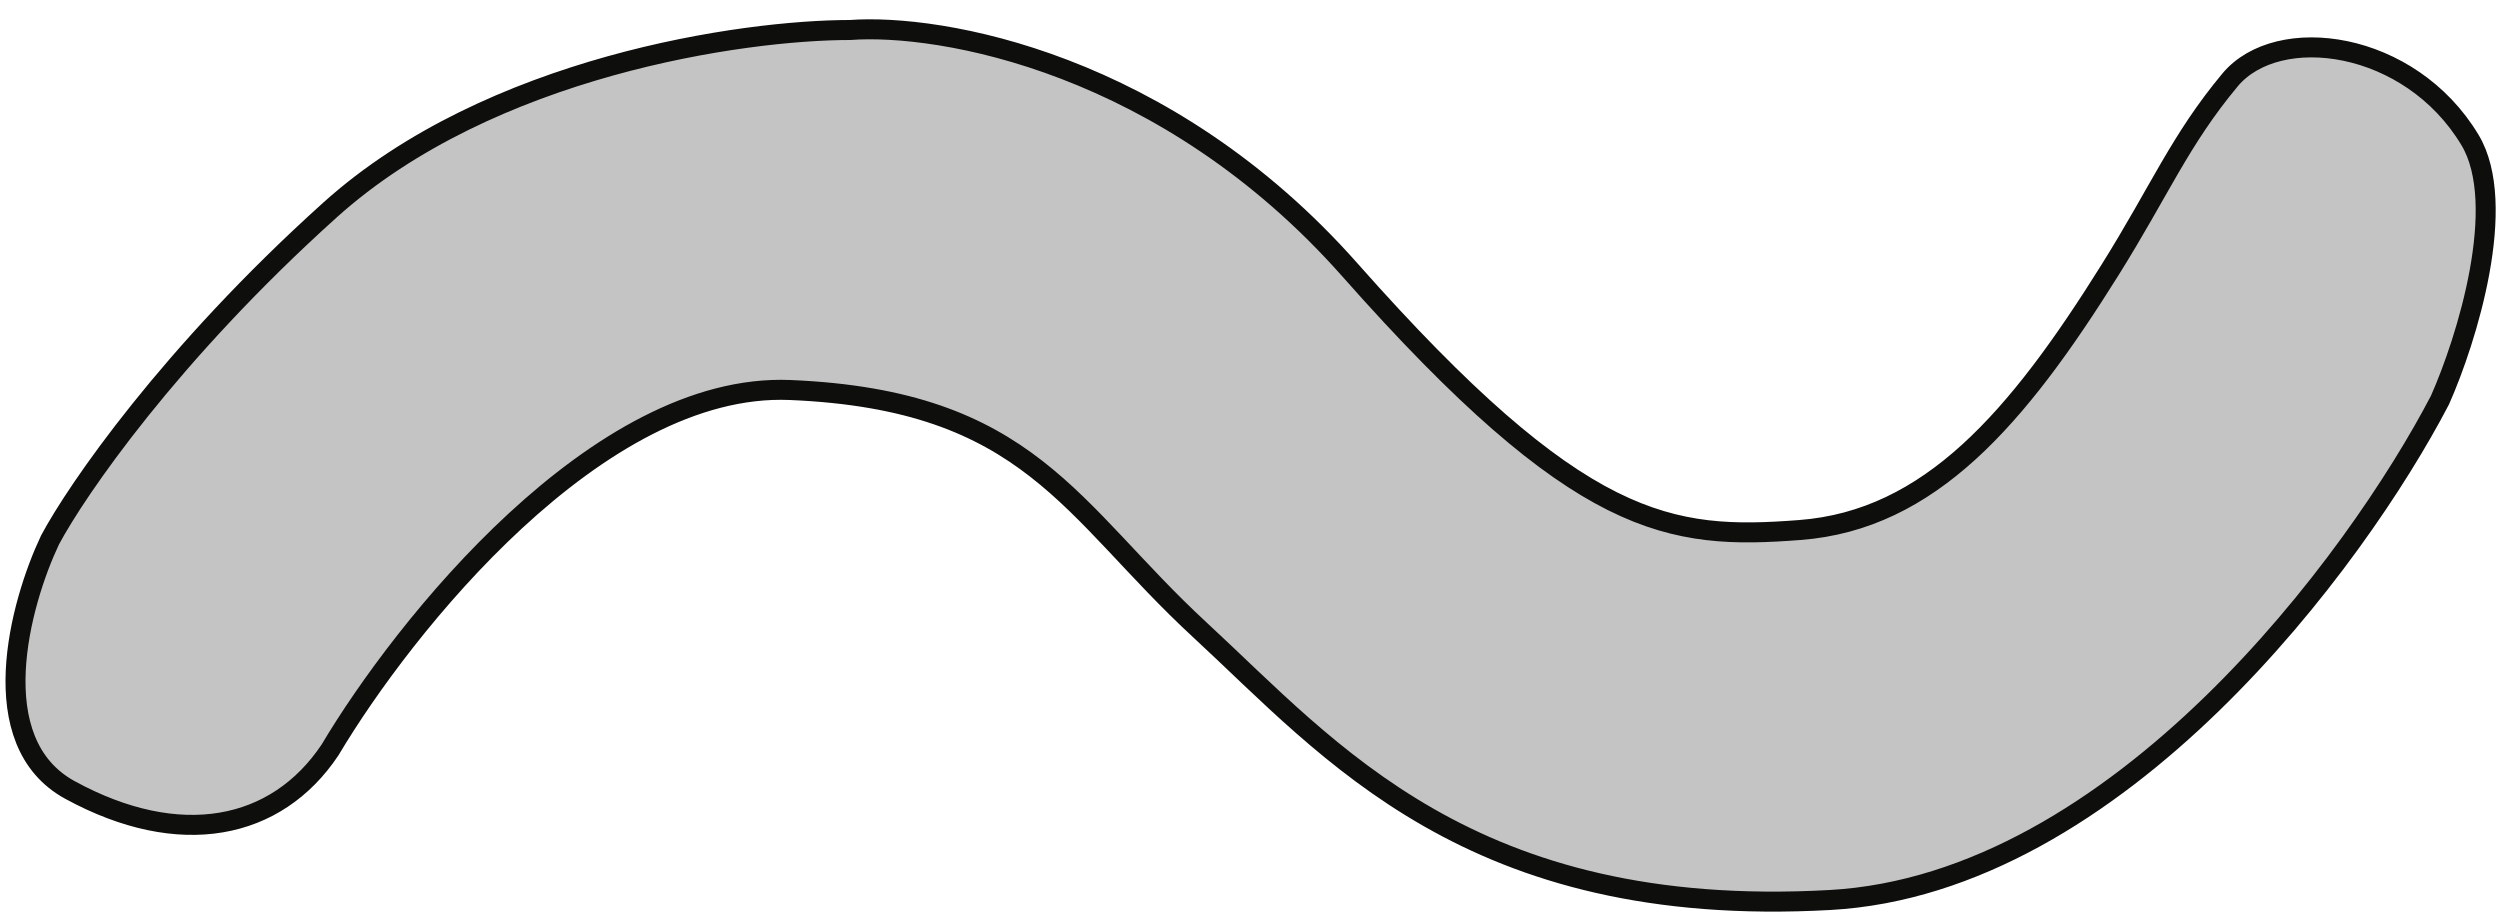 <svg width="125" height="46" viewBox="0 0 125 46" fill="none" xmlns="http://www.w3.org/2000/svg">
<path d="M39.5 19.5C29.9 19.1 20.167 31.333 16.5 37.5C13.828 41.5 9 42.5 3.5 39.5C-0.9 37.1 1 30.167 2.5 27C3.833 24.5 8.5 17.7 16.5 10.5C24.5 3.3 37.167 1.5 42.5 1.5C47 1.167 58.3 3.1 67.5 13.5C79 26.5 83.5 27 90 26.5C96.5 26 100.864 20.917 105.5 13.5C108 9.5 109 7 111.5 4C113.892 1.129 120.5 2 123.5 7C125.441 10.236 123.333 17 122 20C117.833 28 105.9 44.2 91.5 45C73.5 46 66.5 37.5 60 31.5C53.5 25.5 51.5 20 39.5 19.5Z" fill="#C4C4C4" stroke="#0E0E0D"/>
</svg>
